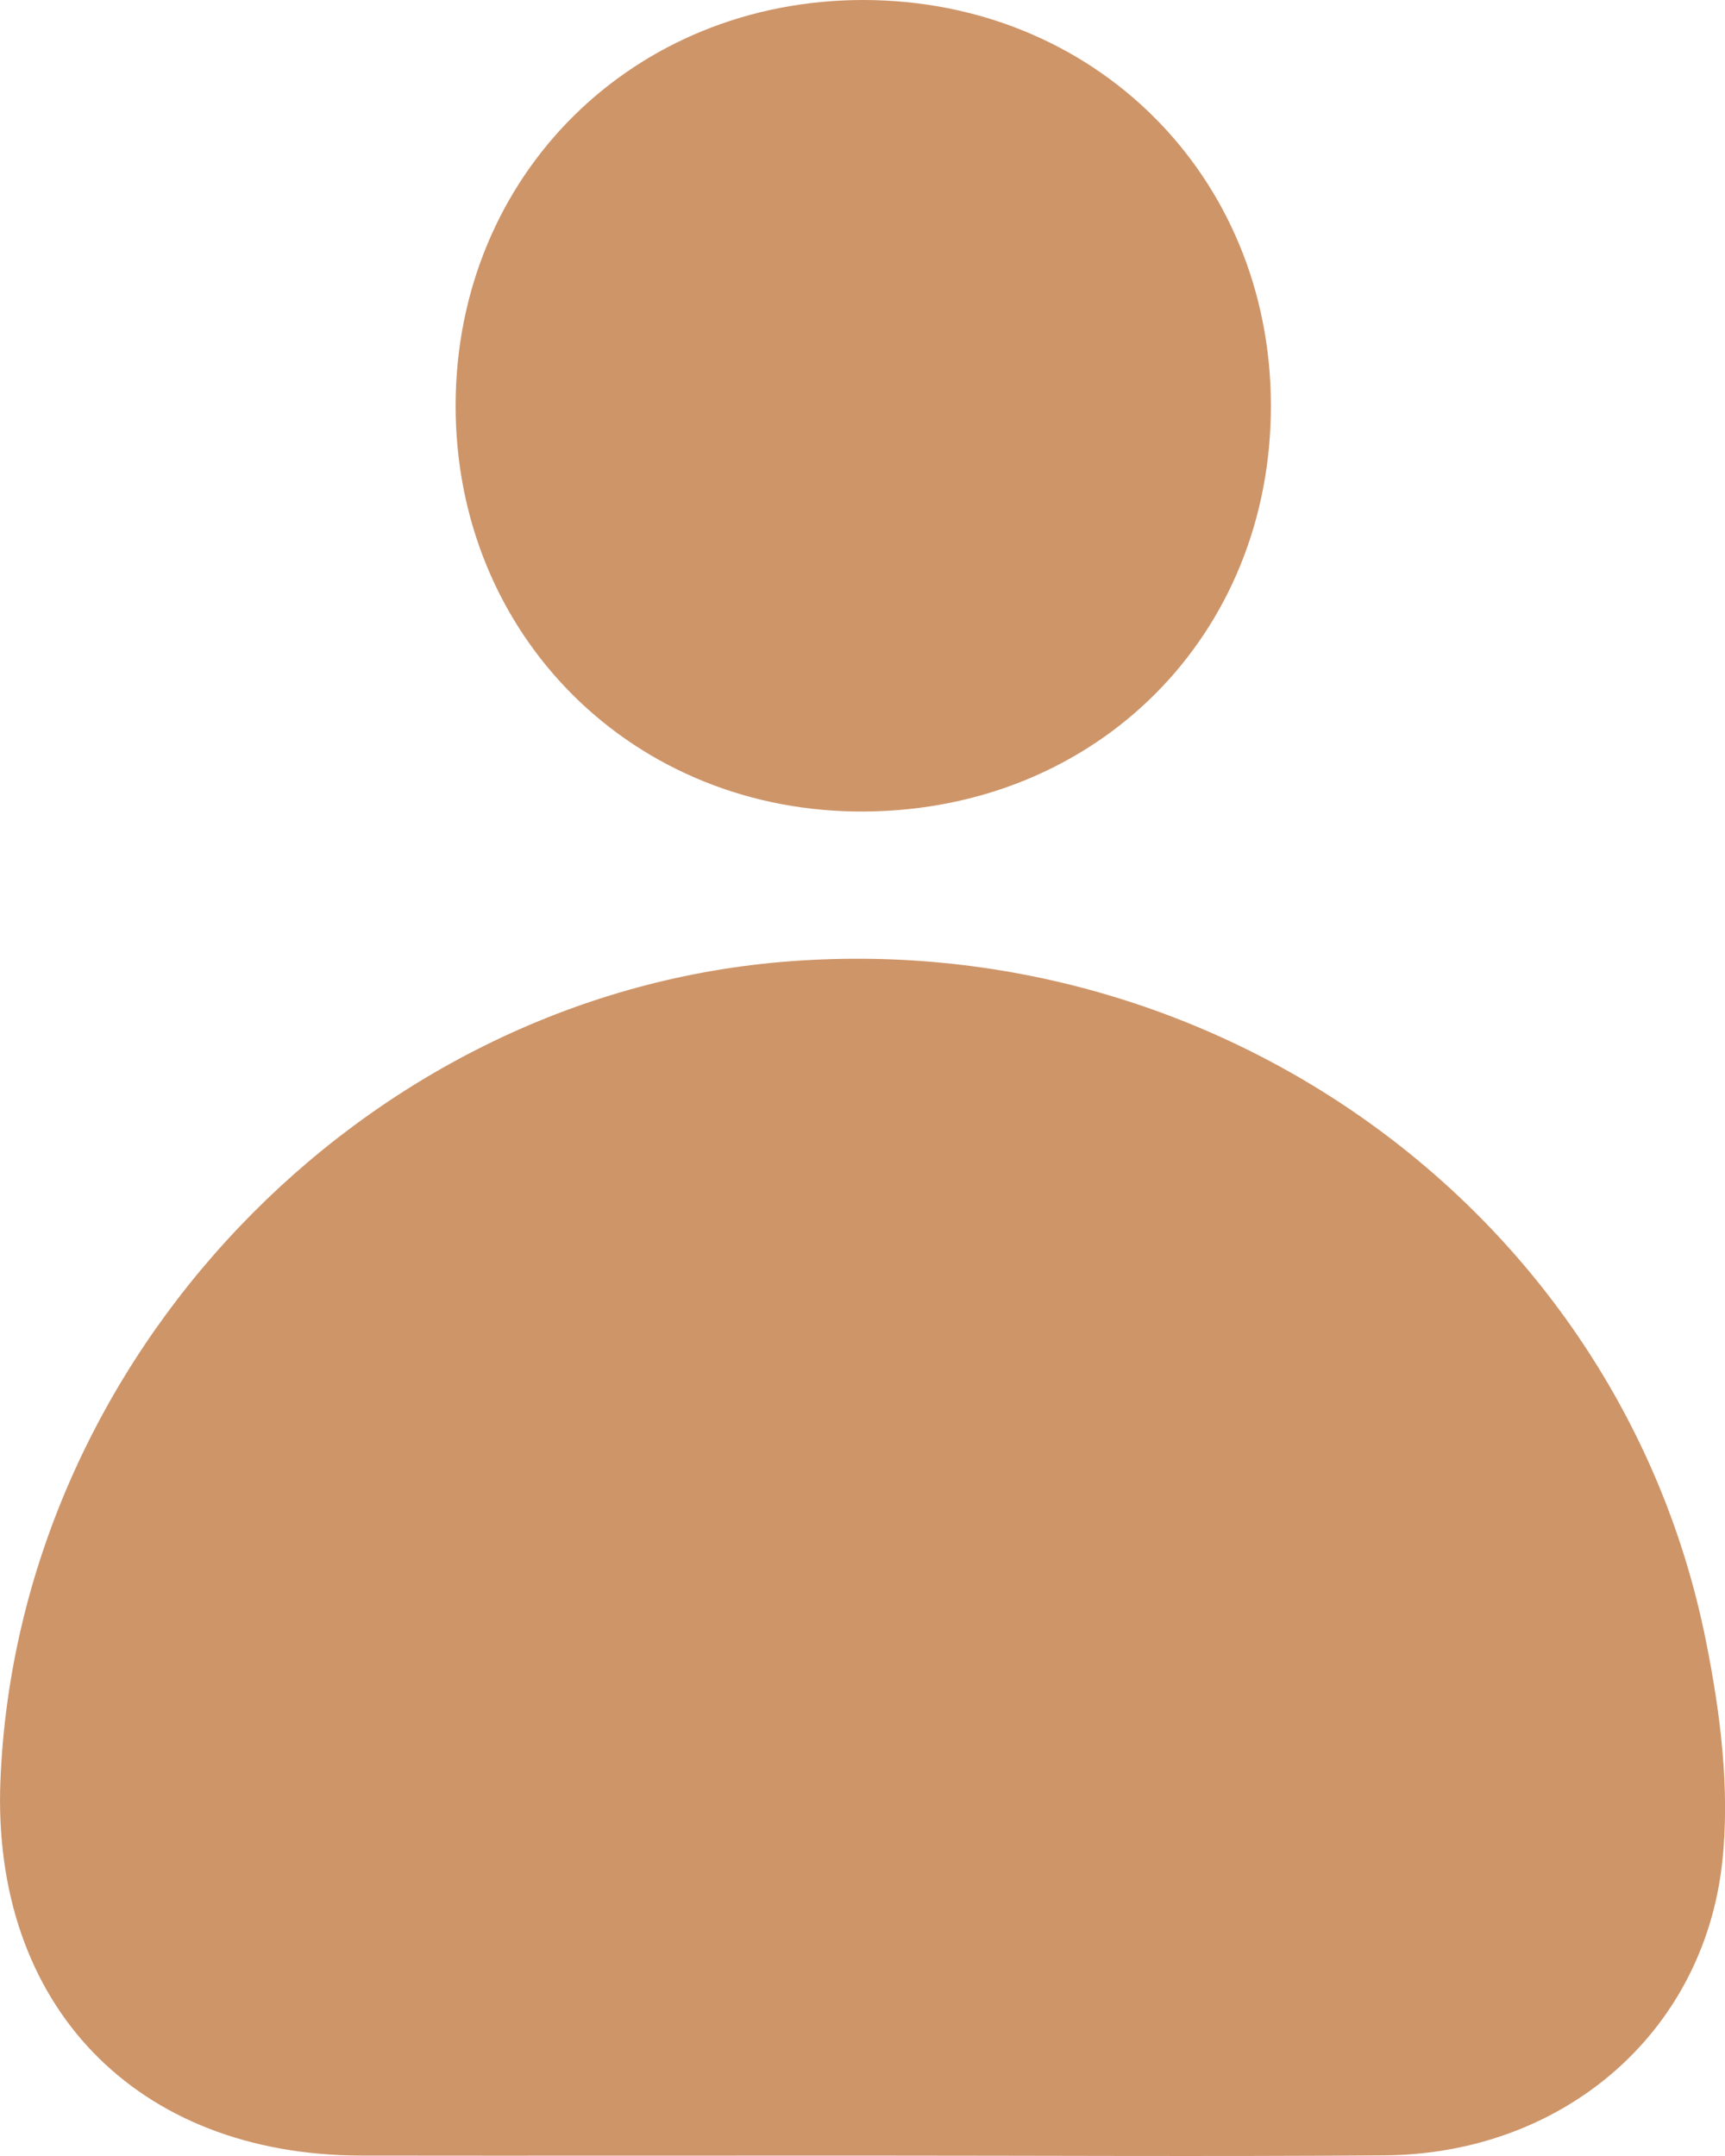 <?xml version="1.0" encoding="UTF-8"?>
<svg width="8px" height="10px" viewBox="0 0 8 10" version="1.1" xmlns="http://www.w3.org/2000/svg" xmlns:xlink="http://www.w3.org/1999/xlink">
    <title>Group 17</title>
    <g id="Design" stroke="none" strokeWidth="1" fill="none" fillRule="evenodd">
        <g id="07---Mind-Collab-Collective---Profile-Page" transform="translate(-26, -160)" fill="#CE9569">
            <g id="Group" transform="translate(8, 143)">
                <g id="Group-14" transform="translate(11, 11)">
                    <g id="Group-17" transform="translate(7, 6)">
                        <path d="M1.676,9.998 C0.63,9.997 -0.04,9.3 0.002,8.258 C0.081,6.301 1.675,4.629 3.622,4.462 C5.663,4.287 7.519,5.642 7.912,7.613 C7.979,7.948 8.024,8.303 7.987,8.639 C7.898,9.44 7.239,9.991 6.421,9.997 C5.612,10.003 4.802,9.998 3.992,9.998 C3.22,9.998 2.448,9.999 1.676,9.998 Z" id="Fill-1"></path>
                        <path d="M5.894,1.877 C5.897,2.944 5.091,3.754 4.015,3.764 C2.941,3.774 2.11,2.951 2.113,1.877 C2.116,0.813 2.935,-0 4.004,0 C5.073,0.001 5.891,0.813 5.894,1.877" id="Fill-4"></path>
                    </g>
                </g>
            </g>
        </g>
    </g>
</svg>